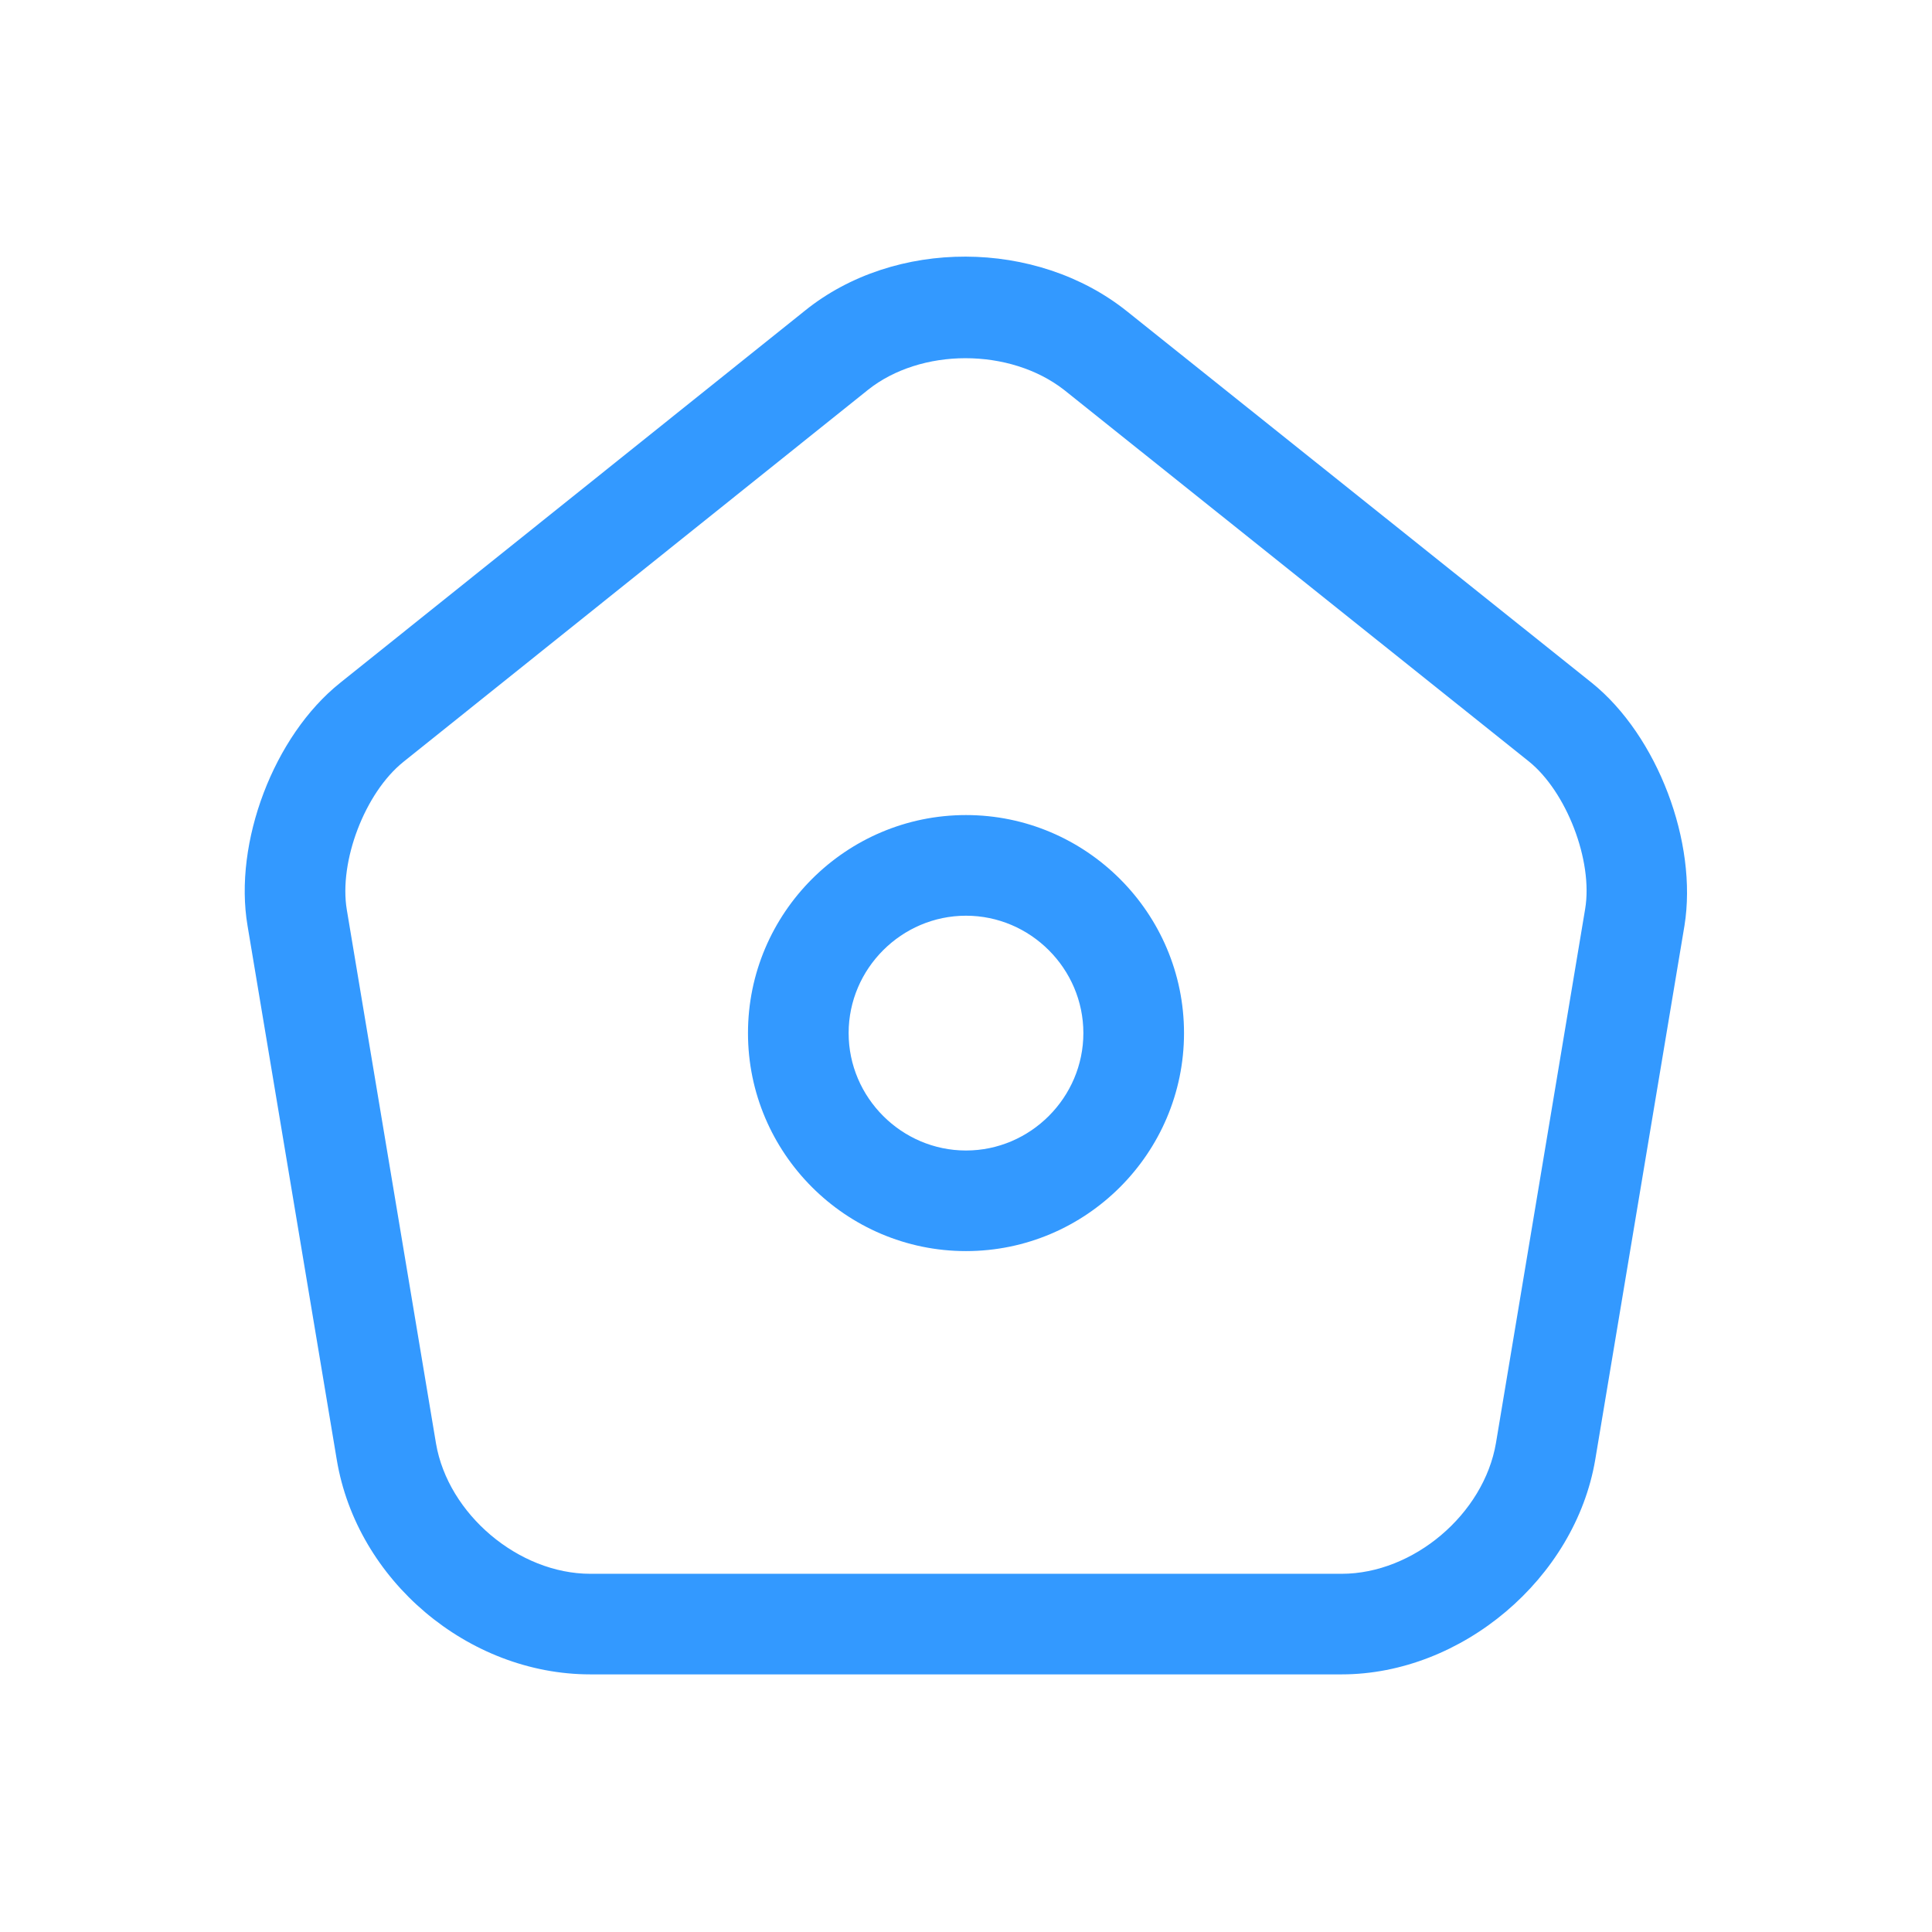 <?xml version="1.0" encoding="UTF-8"?>
<svg width="32px" height="32px" viewBox="0 0 32 32" version="1.1" xmlns="http://www.w3.org/2000/svg" xmlns:xlink="http://www.w3.org/1999/xlink">
    <title>3E6240C4-7546-49EC-B39F-B46D0777BDCA</title>
    <g id="Web" stroke="none" stroke-width="1" fill="none" fill-rule="evenodd">
        <g id="01.1.1-Home-(Tableau-Bord)" transform="translate(-40, -182)" fill="#3399ff">
            <g id="Group-2" transform="translate(0, 152)">
                <g id="Sidemenu/option/focus" transform="translate(0, 18)">
                    <g id="icons/outline/home-1" transform="translate(40, 12)">
                        <path fill="#3399ff" d="M18.666,5.156 L26.367,11.311 C27.455,12.189 28.122,13.956 27.9,15.333 L26.422,24.178 C26.089,26.145 24.211,27.733 22.222,27.733 L9.778,27.733 C7.755,27.733 5.911,26.178 5.578,24.178 L4.1,15.333 C3.866,13.956 4.533,12.189 5.633,11.311 L13.333,5.145 C14.822,3.945 17.166,3.956 18.666,5.156 Z M15.989,5.933 C15.4,5.933 14.811,6.111 14.378,6.456 L6.678,12.622 C6.044,13.133 5.611,14.267 5.744,15.067 L7.222,23.911 C7.422,25.078 8.589,26.067 9.778,26.067 L22.222,26.067 C23.411,26.067 24.578,25.078 24.778,23.9 L26.255,15.056 C26.389,14.256 25.944,13.111 25.322,12.611 L17.622,6.456 C17.178,6.111 16.589,5.933 15.989,5.933 Z M16,13.5 C17.989,13.5 19.611,15.122 19.611,17.111 C19.611,19.1 17.989,20.722 16,20.722 C14.011,20.722 12.389,19.1 12.389,17.111 C12.389,15.122 14.011,13.5 16,13.5 Z M16,15.167 C14.933,15.167 14.056,16.044 14.056,17.111 C14.056,18.178 14.933,19.056 16,19.056 C17.067,19.056 17.944,18.178 17.944,17.111 C17.944,16.044 17.067,15.167 16,15.167 Z" id="Combined-Shape"></path>
                    </g>
                </g>
            </g>
        </g>
    </g>
</svg>
